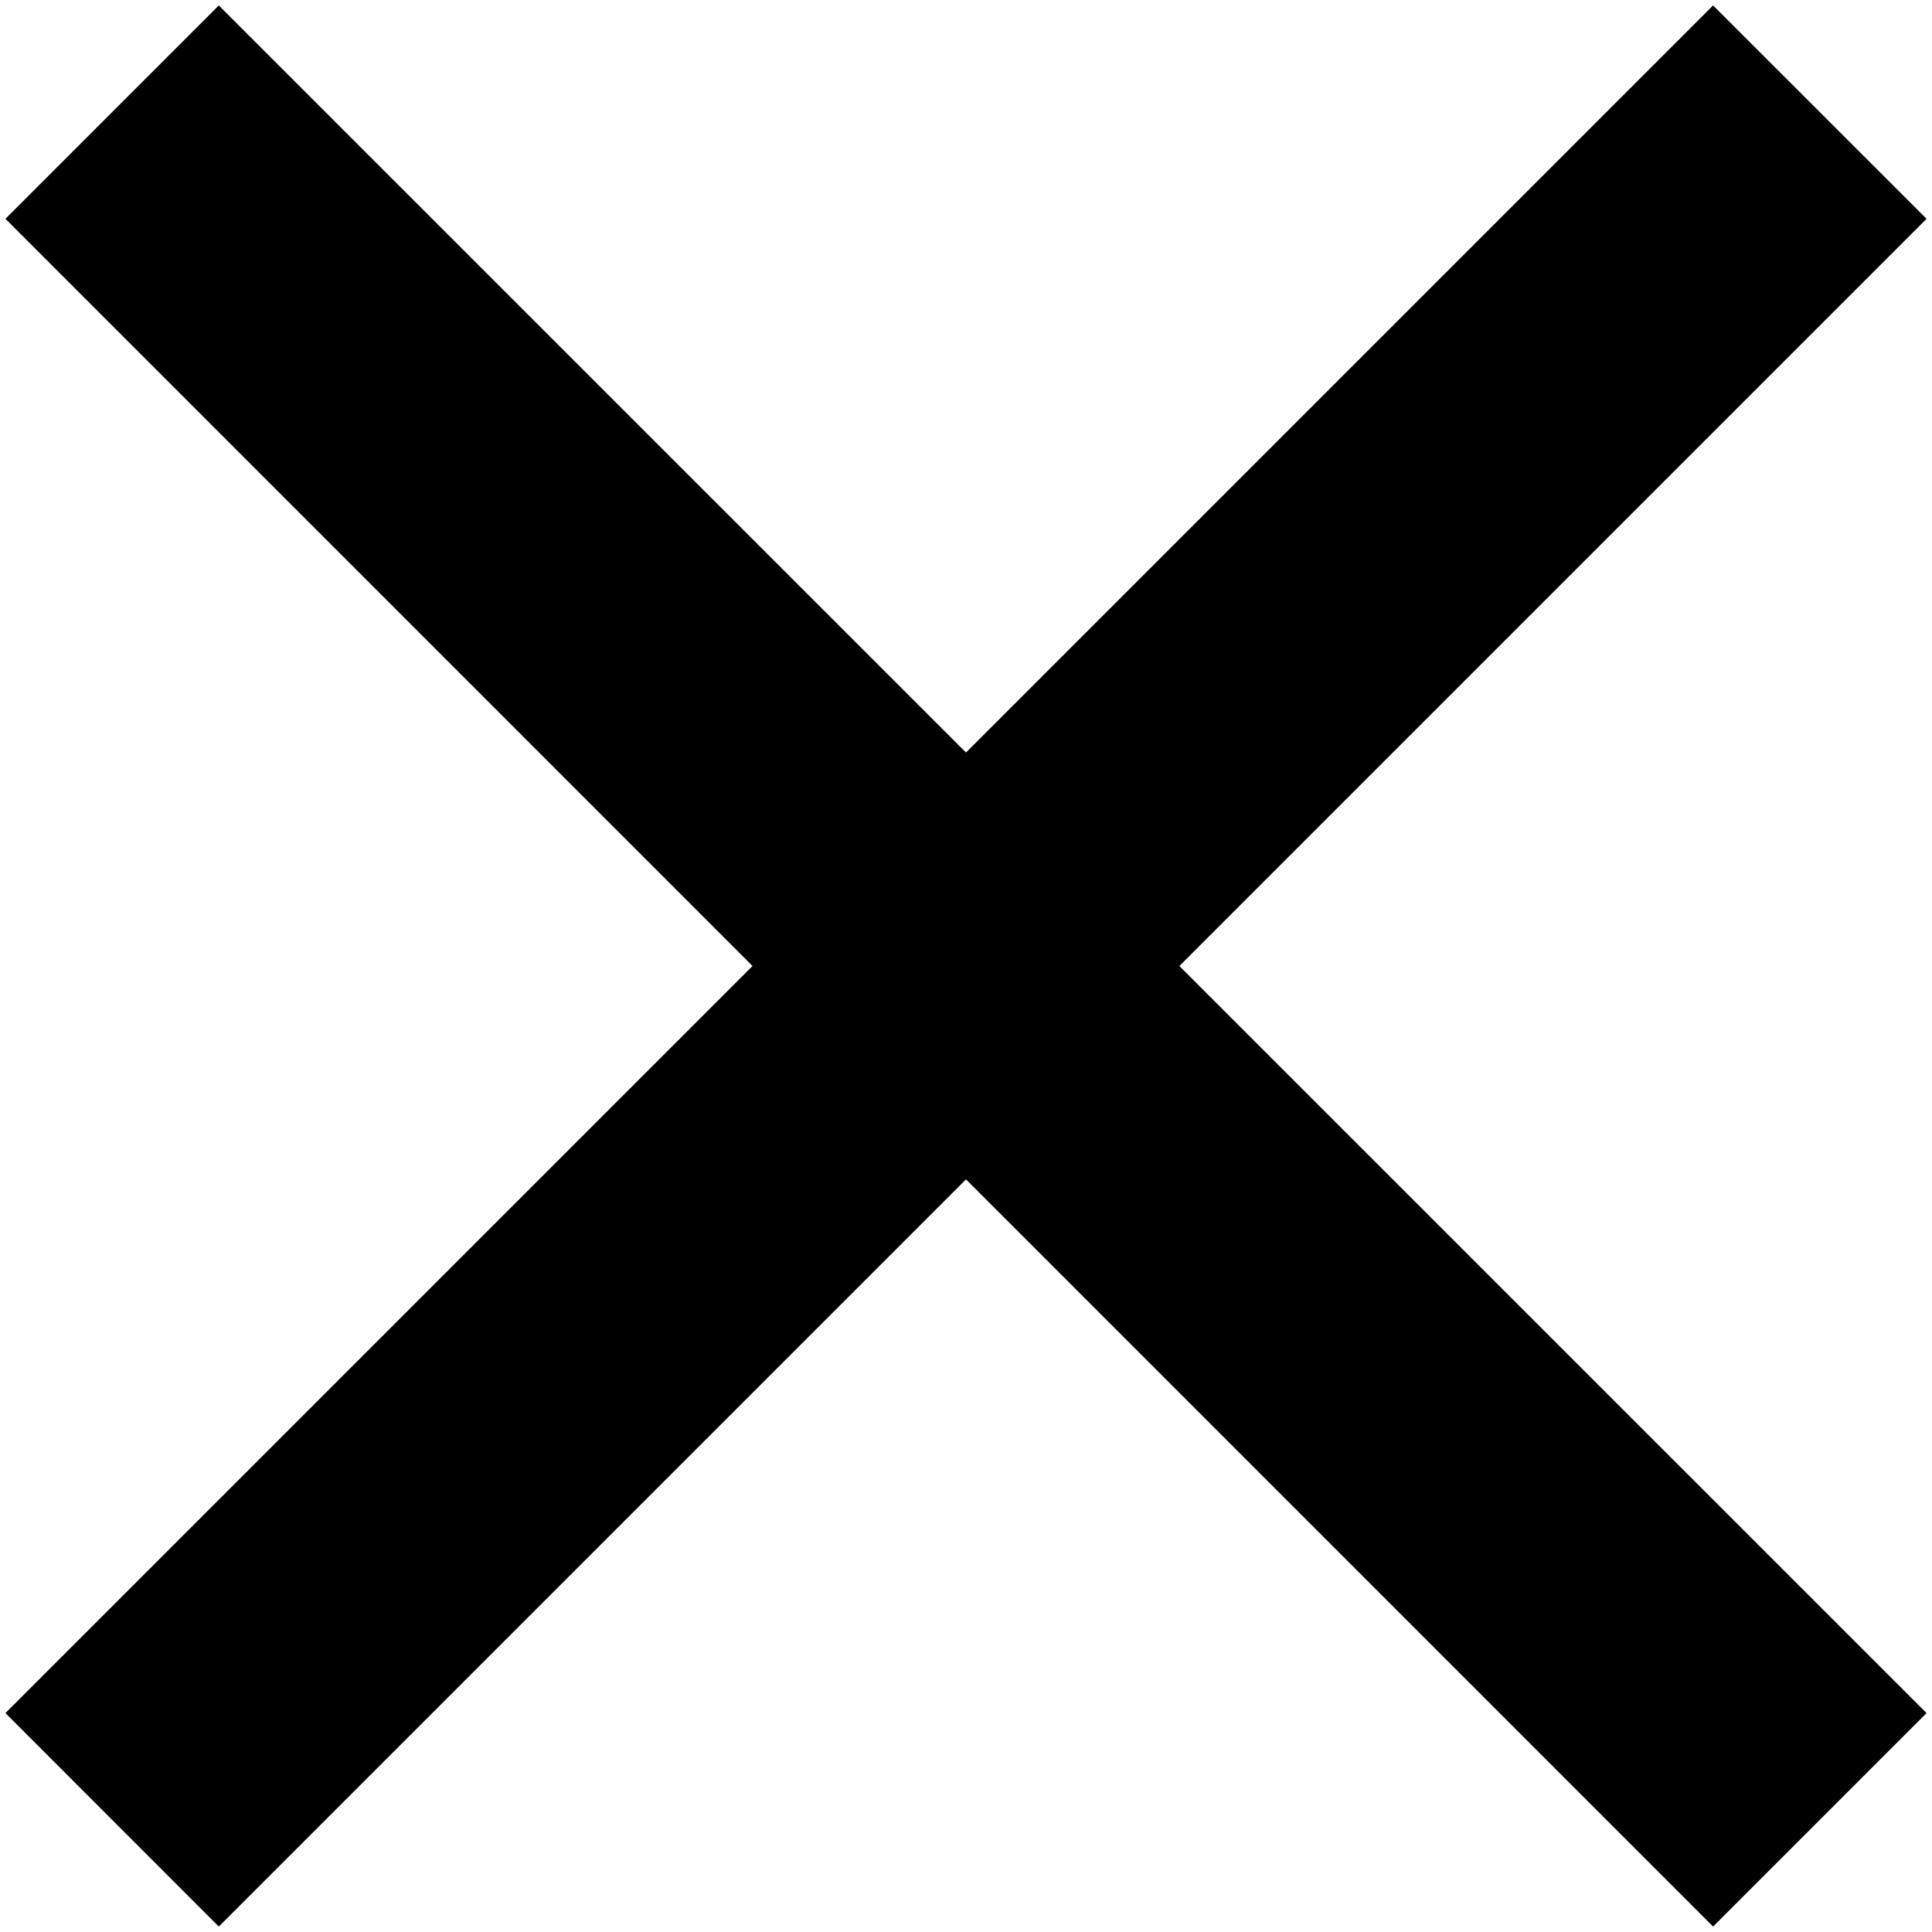 <svg width="16" height="16" viewBox="0 0 16 16" fill="none" xmlns="http://www.w3.org/2000/svg">
<path d="M8 6.232L14.187 0.045L15.955 1.812L9.767 8L15.955 14.187L14.187 15.955L8 9.767L1.812 15.955L0.045 14.187L6.232 8L0.045 1.812L1.812 0.045L8 6.232Z" fill="black"/>
</svg>
